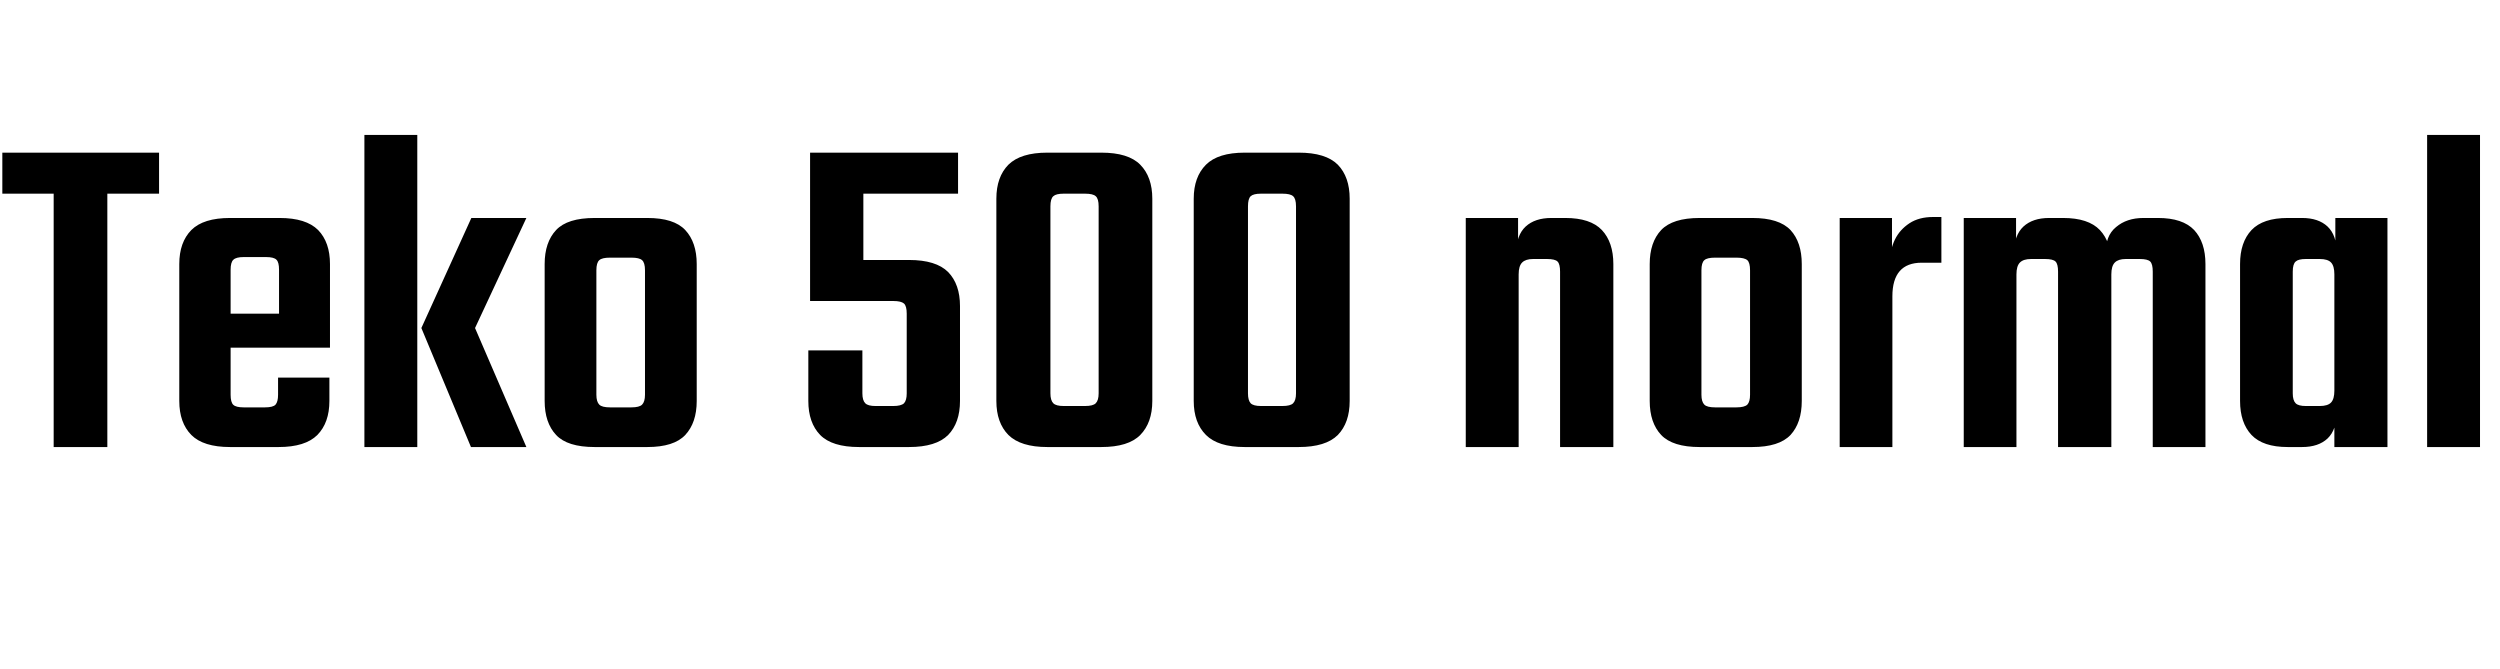 <svg xmlns="http://www.w3.org/2000/svg" xmlns:xlink="http://www.w3.org/1999/xlink" width="128.568" height="34.392"><path fill="black" d="M2.76 22.99L2.76 8.50L5.52 8.50L5.52 22.99L2.76 22.99ZM0.12 7.85L8.18 7.85L8.18 9.96L0.12 9.96L0.12 7.85ZM11.86 13.87L11.86 13.87L11.86 20.30Q11.86 20.69 12 20.82Q12.14 20.95 12.53 20.95L12.53 20.95L13.15 20.95L13.15 22.99L11.83 22.99Q10.46 22.99 9.84 22.37Q9.22 21.74 9.22 20.62L9.22 20.62L9.22 13.58Q9.22 12.46 9.84 11.83Q10.46 11.21 11.83 11.21L11.83 11.21L13.25 11.21L13.25 13.22L12.53 13.22Q12.14 13.22 12 13.36Q11.86 13.49 11.86 13.87ZM16.97 17.52L14.35 17.52L14.35 13.87Q14.35 13.49 14.22 13.36Q14.09 13.22 13.68 13.22L13.68 13.22L12.98 13.22L12.98 11.21L14.38 11.21Q15.74 11.21 16.36 11.83Q16.97 12.46 16.97 13.58L16.97 13.58L16.97 17.52ZM14.30 20.30L14.30 20.30L14.30 19.42L16.94 19.42L16.94 20.62Q16.94 21.74 16.32 22.37Q15.70 22.99 14.33 22.99L14.33 22.99L12.98 22.99L12.98 20.95L13.63 20.95Q14.04 20.95 14.17 20.81Q14.30 20.66 14.30 20.30ZM10.06 16.13L16.97 16.13L16.97 17.88L10.06 17.88L10.06 16.13ZM21.46 6.94L21.46 22.99L18.74 22.99L18.74 6.94L21.46 6.94ZM24.22 22.99L21.67 16.87L24.43 16.87L27.07 22.99L24.22 22.99ZM27.07 11.21L24.43 16.87L21.67 16.87L24.24 11.21L27.07 11.21ZM35.83 18.65L33.17 18.65L33.17 13.90Q33.17 13.51 33.02 13.38Q32.88 13.25 32.47 13.25L32.47 13.25L31.87 13.25L31.87 11.21L33.29 11.21Q34.66 11.21 35.24 11.83Q35.83 12.46 35.83 13.58L35.83 13.58L35.83 18.65ZM33.17 20.30L33.17 20.30L33.17 17.86L35.83 17.86L35.83 20.62Q35.83 21.74 35.24 22.37Q34.66 22.99 33.29 22.99L33.29 22.99L31.78 22.99L31.78 20.95L32.47 20.95Q32.88 20.95 33.02 20.81Q33.17 20.66 33.17 20.30ZM30.67 13.90L30.67 13.90L30.67 18.67L28.01 18.67L28.01 13.58Q28.01 12.46 28.60 11.83Q29.18 11.21 30.58 11.21L30.58 11.21L31.97 11.21L31.97 13.25L31.37 13.25Q30.96 13.25 30.82 13.38Q30.67 13.51 30.67 13.90ZM28.01 17.74L30.67 17.74L30.67 20.30Q30.67 20.66 30.82 20.81Q30.96 20.95 31.37 20.95L31.37 20.95L31.94 20.95L31.94 22.99L30.58 22.99Q29.18 22.99 28.60 22.37Q28.01 21.74 28.01 20.62L28.01 20.62L28.01 17.74ZM41.57 18.02L44.35 18.02L44.35 20.23Q44.35 20.59 44.50 20.74Q44.64 20.88 45.02 20.88L45.02 20.88L45.94 20.88Q46.34 20.88 46.49 20.74Q46.63 20.59 46.63 20.23L46.63 20.23L46.63 16.13Q46.63 15.74 46.49 15.61Q46.34 15.48 45.94 15.48L45.94 15.48L43.32 15.48L43.32 13.37L46.75 13.37Q48.14 13.37 48.76 13.99Q49.37 14.62 49.37 15.74L49.37 15.74L49.37 20.62Q49.37 21.74 48.76 22.37Q48.14 22.99 46.75 22.99L46.75 22.99L44.18 22.99Q42.79 22.99 42.18 22.37Q41.57 21.74 41.57 20.62L41.57 20.62L41.57 18.02ZM44.40 9.96L44.40 15.48L41.66 15.48L41.66 7.85L49.27 7.85L49.27 9.96L44.40 9.96ZM59.26 10.22L59.26 10.22L59.26 20.62Q59.26 21.74 58.64 22.37Q58.03 22.99 56.64 22.99L56.64 22.99L53.86 22.99Q52.49 22.99 51.86 22.37Q51.24 21.74 51.24 20.62L51.24 20.62L51.24 10.22Q51.24 9.10 51.86 8.47Q52.49 7.85 53.86 7.85L53.86 7.85L56.64 7.85Q58.03 7.85 58.64 8.47Q59.26 9.10 59.26 10.22ZM56.50 20.23L56.50 20.23L56.50 10.61Q56.50 10.22 56.35 10.09Q56.21 9.96 55.80 9.96L55.80 9.96L54.70 9.96Q54.31 9.96 54.17 10.09Q54.02 10.22 54.02 10.61L54.02 10.61L54.02 20.23Q54.02 20.59 54.17 20.74Q54.31 20.88 54.70 20.88L54.70 20.88L55.80 20.88Q56.21 20.88 56.35 20.74Q56.50 20.59 56.50 20.23ZM69.41 10.22L69.41 10.22L69.41 20.62Q69.41 21.74 68.80 22.37Q68.18 22.99 66.79 22.99L66.79 22.99L64.01 22.99Q62.64 22.99 62.02 22.37Q61.39 21.74 61.39 20.62L61.39 20.62L61.39 10.22Q61.39 9.10 62.02 8.47Q62.64 7.85 64.01 7.85L64.01 7.85L66.79 7.85Q68.18 7.85 68.80 8.47Q69.41 9.10 69.41 10.22ZM66.65 20.23L66.65 20.23L66.65 10.61Q66.65 10.22 66.50 10.09Q66.36 9.96 65.95 9.96L65.95 9.96L64.85 9.96Q64.46 9.96 64.32 10.09Q64.18 10.22 64.18 10.61L64.18 10.61L64.18 20.23Q64.18 20.59 64.32 20.74Q64.46 20.88 64.85 20.88L64.85 20.88L65.95 20.88Q66.36 20.88 66.50 20.74Q66.65 20.59 66.65 20.23ZM78.10 13.01L78.10 22.99L75.38 22.99L75.38 11.21L78.07 11.21L78.07 12.91L78.10 13.01ZM82.97 13.58L82.97 22.99L80.23 22.99L80.23 13.97Q80.23 13.58 80.10 13.45Q79.97 13.32 79.56 13.32L79.56 13.32L78.84 13.32Q78.46 13.32 78.28 13.50Q78.10 13.68 78.10 14.11L78.10 14.11L78.10 14.86L77.98 14.86L77.98 12.98Q77.98 12.10 78.46 11.65Q78.94 11.21 79.78 11.21L79.78 11.21L80.50 11.21Q81.79 11.21 82.38 11.83Q82.97 12.46 82.97 13.58L82.97 13.58ZM92.66 18.65L90 18.65L90 13.90Q90 13.51 89.86 13.38Q89.71 13.25 89.30 13.25L89.30 13.25L88.70 13.25L88.70 11.21L90.12 11.21Q91.49 11.21 92.08 11.83Q92.66 12.46 92.66 13.58L92.66 13.58L92.66 18.65ZM90 20.30L90 20.30L90 17.86L92.66 17.86L92.66 20.62Q92.66 21.74 92.08 22.37Q91.49 22.99 90.12 22.99L90.12 22.99L88.61 22.99L88.61 20.95L89.30 20.95Q89.71 20.95 89.86 20.81Q90 20.66 90 20.30ZM87.50 13.90L87.50 13.90L87.50 18.67L84.84 18.67L84.84 13.58Q84.84 12.46 85.43 11.83Q86.02 11.21 87.41 11.21L87.41 11.21L88.80 11.21L88.80 13.25L88.20 13.25Q87.79 13.25 87.65 13.38Q87.50 13.51 87.50 13.90ZM84.84 17.74L87.50 17.74L87.50 20.30Q87.50 20.66 87.65 20.81Q87.79 20.95 88.20 20.95L88.20 20.95L88.78 20.95L88.78 22.99L87.41 22.99Q86.02 22.99 85.43 22.37Q84.84 21.74 84.84 20.62L84.84 20.62L84.84 17.74ZM99.41 11.16L99.84 11.16L99.84 13.51L98.83 13.51Q97.32 13.51 97.32 15.24L97.32 15.24L97.32 15.79L97.20 15.79L97.20 13.42Q97.20 12.84 97.45 12.32Q97.70 11.81 98.20 11.48Q98.69 11.16 99.41 11.16L99.41 11.16ZM97.32 13.42L97.32 22.99L94.61 22.99L94.61 11.21L97.30 11.21L97.30 13.56L97.32 13.42ZM108.58 13.58L108.58 22.99L105.84 22.99L105.84 13.97Q105.84 13.58 105.71 13.45Q105.58 13.32 105.17 13.32L105.17 13.32L104.45 13.32Q104.06 13.32 103.88 13.50Q103.70 13.68 103.70 14.11L103.70 14.11L103.70 14.86L103.58 14.86L103.58 12.98Q103.58 12.10 104.06 11.65Q104.54 11.21 105.38 11.21L105.38 11.21L106.10 11.21Q107.40 11.21 107.99 11.83Q108.58 12.46 108.58 13.58L108.58 13.58ZM103.70 13.01L103.70 22.99L100.99 22.99L100.99 11.21L103.68 11.21L103.68 12.91L103.70 13.01ZM113.42 13.58L113.42 22.99L110.71 22.99L110.71 13.97Q110.71 13.58 110.58 13.45Q110.45 13.32 110.04 13.32L110.04 13.32L109.32 13.32Q108.94 13.32 108.76 13.50Q108.58 13.68 108.58 14.11L108.58 14.11L108.58 14.86L108.38 14.86L108.31 13.03Q108.26 12.14 108.82 11.68Q109.37 11.21 110.23 11.21L110.23 11.21L110.98 11.21Q112.25 11.21 112.84 11.83Q113.42 12.46 113.42 13.58L113.42 13.58ZM117.91 13.97L117.91 17.45L115.20 17.45L115.20 13.58Q115.20 12.46 115.79 11.83Q116.38 11.21 117.65 11.21L117.65 11.21L118.39 11.21Q119.23 11.21 119.70 11.65Q120.17 12.10 120.17 12.98L120.17 12.98L120.17 14.78L120.05 14.78L120.05 14.11Q120.05 13.68 119.88 13.50Q119.71 13.32 119.30 13.32L119.30 13.32L118.58 13.32Q118.20 13.32 118.06 13.45Q117.91 13.58 117.91 13.97L117.91 13.97ZM122.78 11.21L122.78 22.99L120.05 22.99L120.05 13.06L120.10 12.94L120.10 11.21L122.78 11.21ZM115.20 20.62L115.20 16.75L117.91 16.75L117.91 20.23Q117.91 20.59 118.06 20.74Q118.20 20.88 118.58 20.88L118.58 20.88L119.30 20.88Q119.71 20.88 119.88 20.70Q120.05 20.52 120.05 20.09L120.05 20.09L120.05 19.44L120.17 19.44L120.17 21.19Q120.17 22.10 119.70 22.55Q119.23 22.99 118.39 22.99L118.39 22.99L117.65 22.99Q116.38 22.99 115.79 22.37Q115.20 21.74 115.20 20.62L115.20 20.62ZM127.54 6.94L127.54 22.99L124.82 22.99L124.82 6.94L127.54 6.94Z"/></svg>